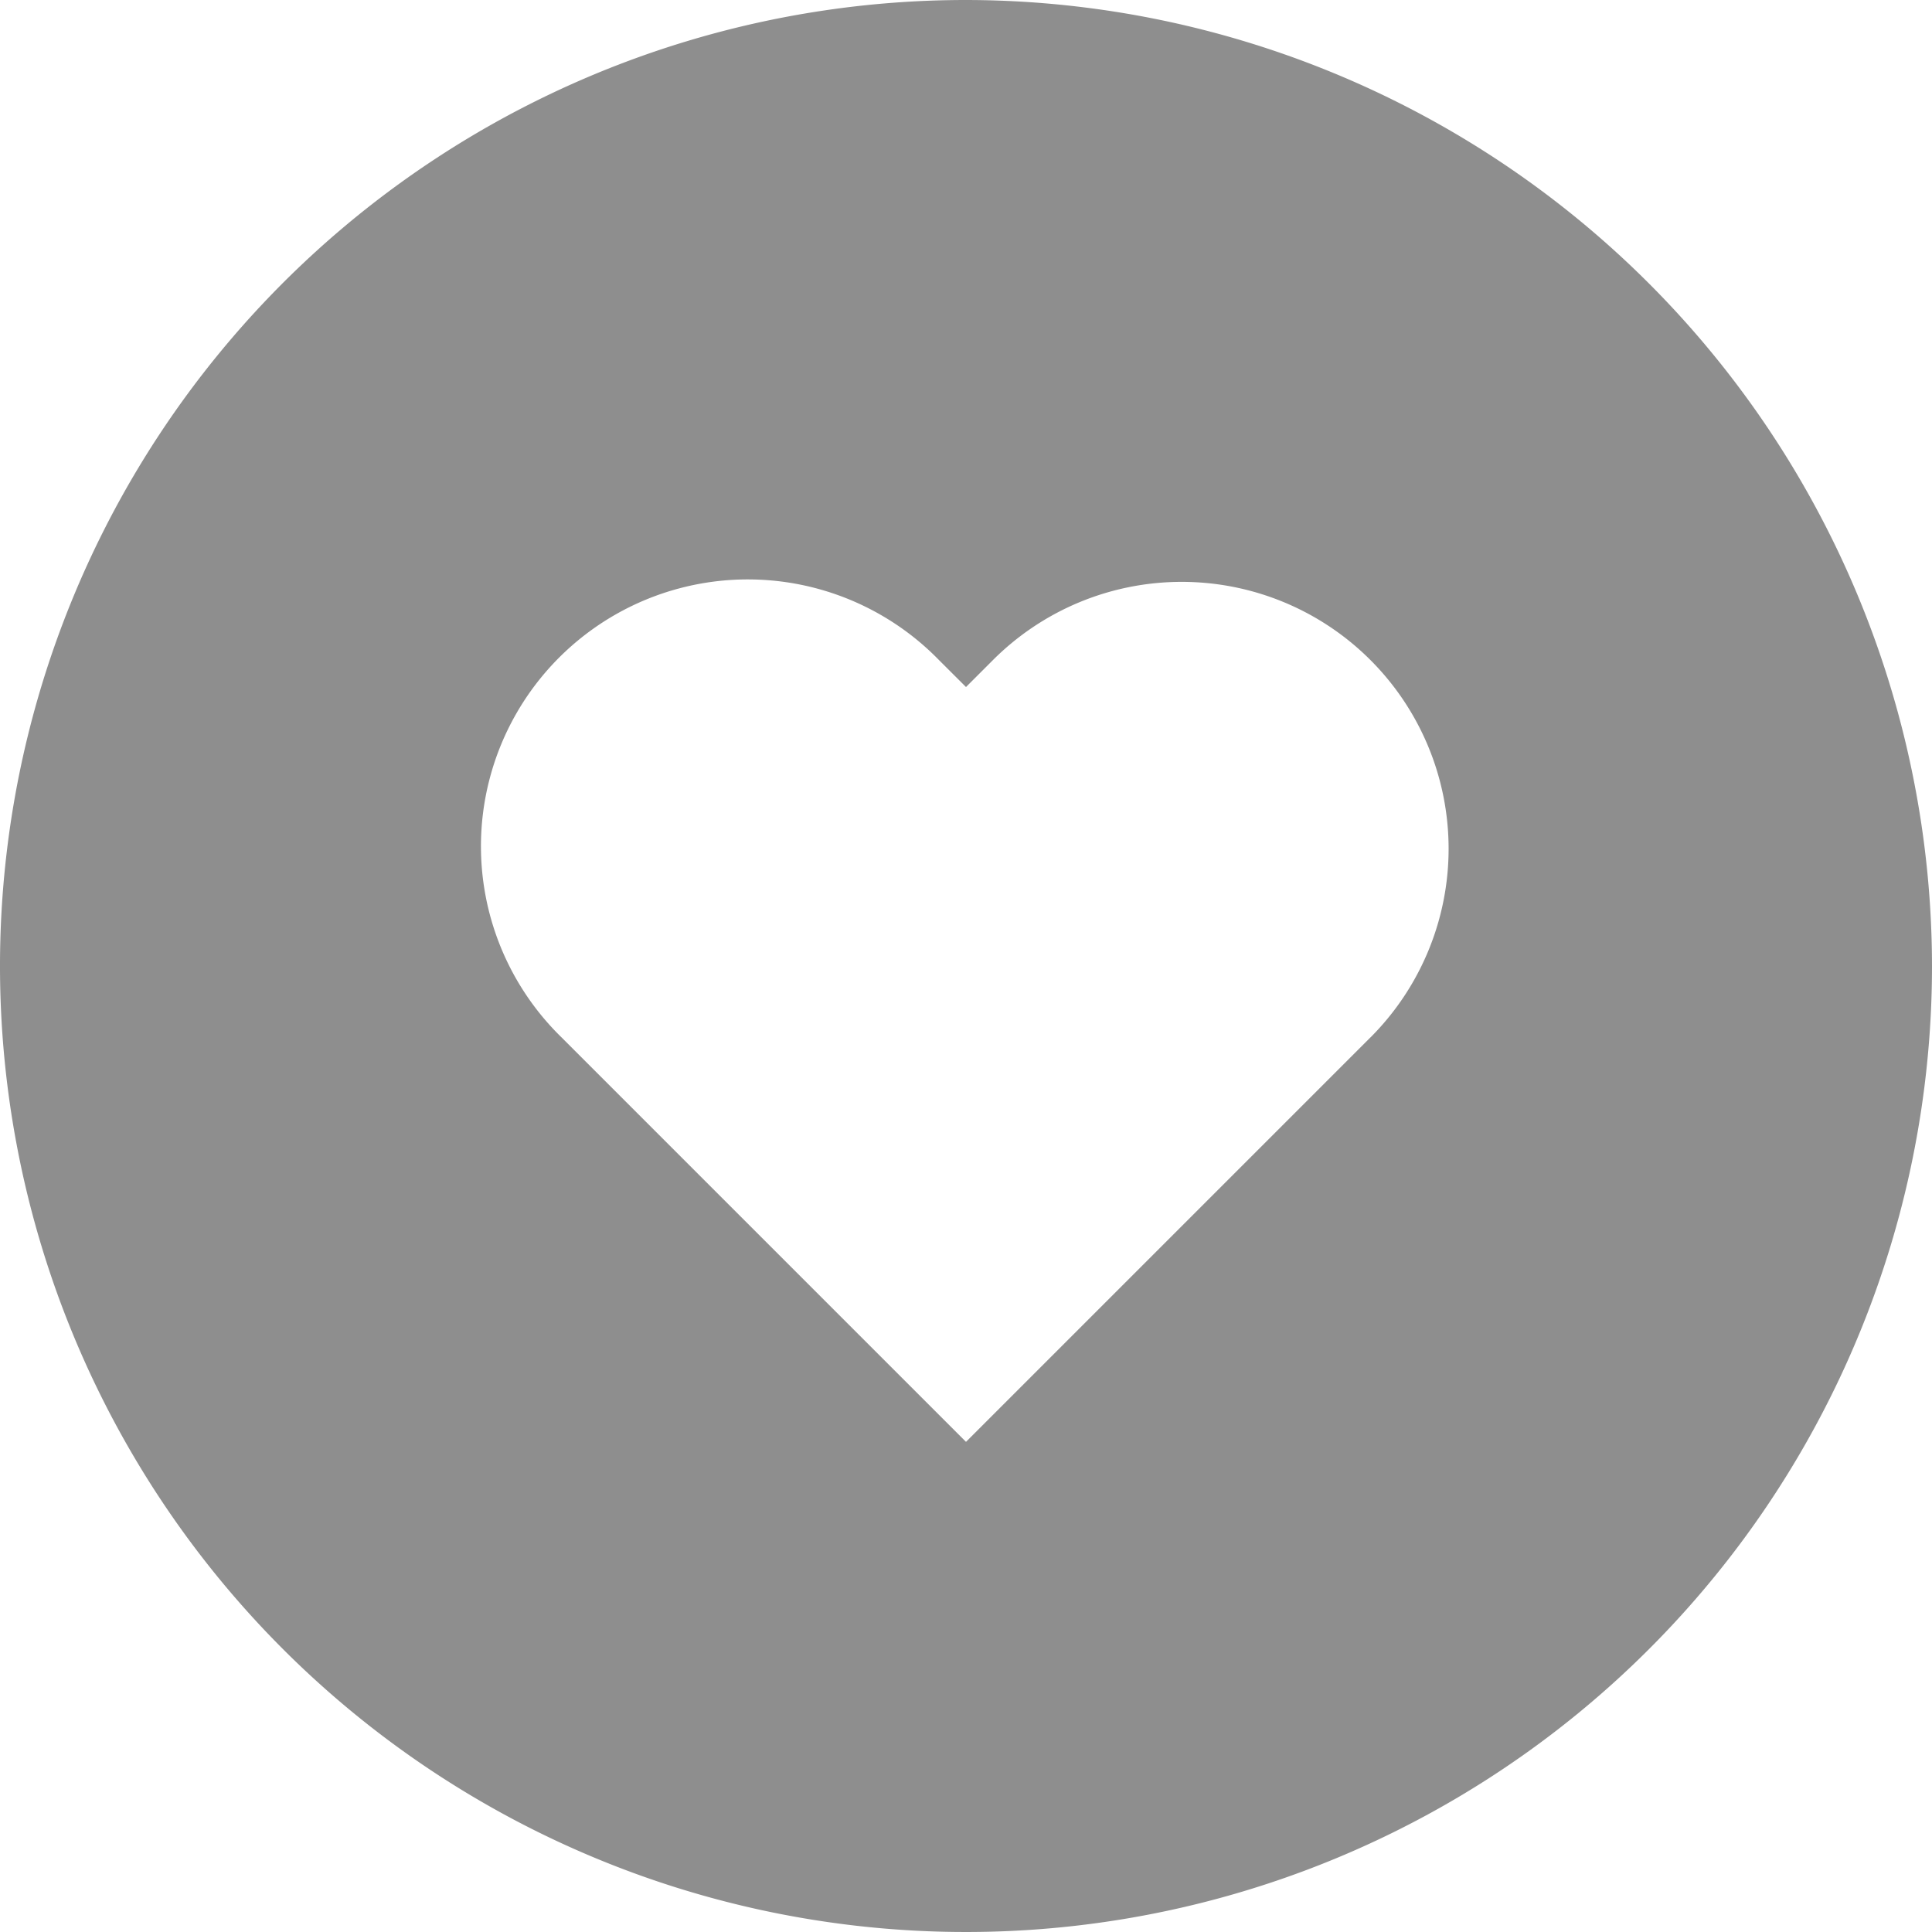 <svg xmlns="http://www.w3.org/2000/svg" width="30" height="30" viewBox="0 0 30 30">
  <defs>
    <style>
      .cls-1 {
        fill: #8e8e8e;
      }
    </style>
  </defs>
  <path id="bxs-heart-circle" class="cls-1" d="M18,3A15,15,0,1,0,33,18,15.017,15.017,0,0,0,18,3Zm6.279,16.11L18,25.389,11.721,19.11a4.144,4.144,0,1,1,5.859-5.861l.42.419.419-.419A4.144,4.144,0,1,1,24.28,19.11Z" transform="translate(-3 -3)"/>
</svg>
